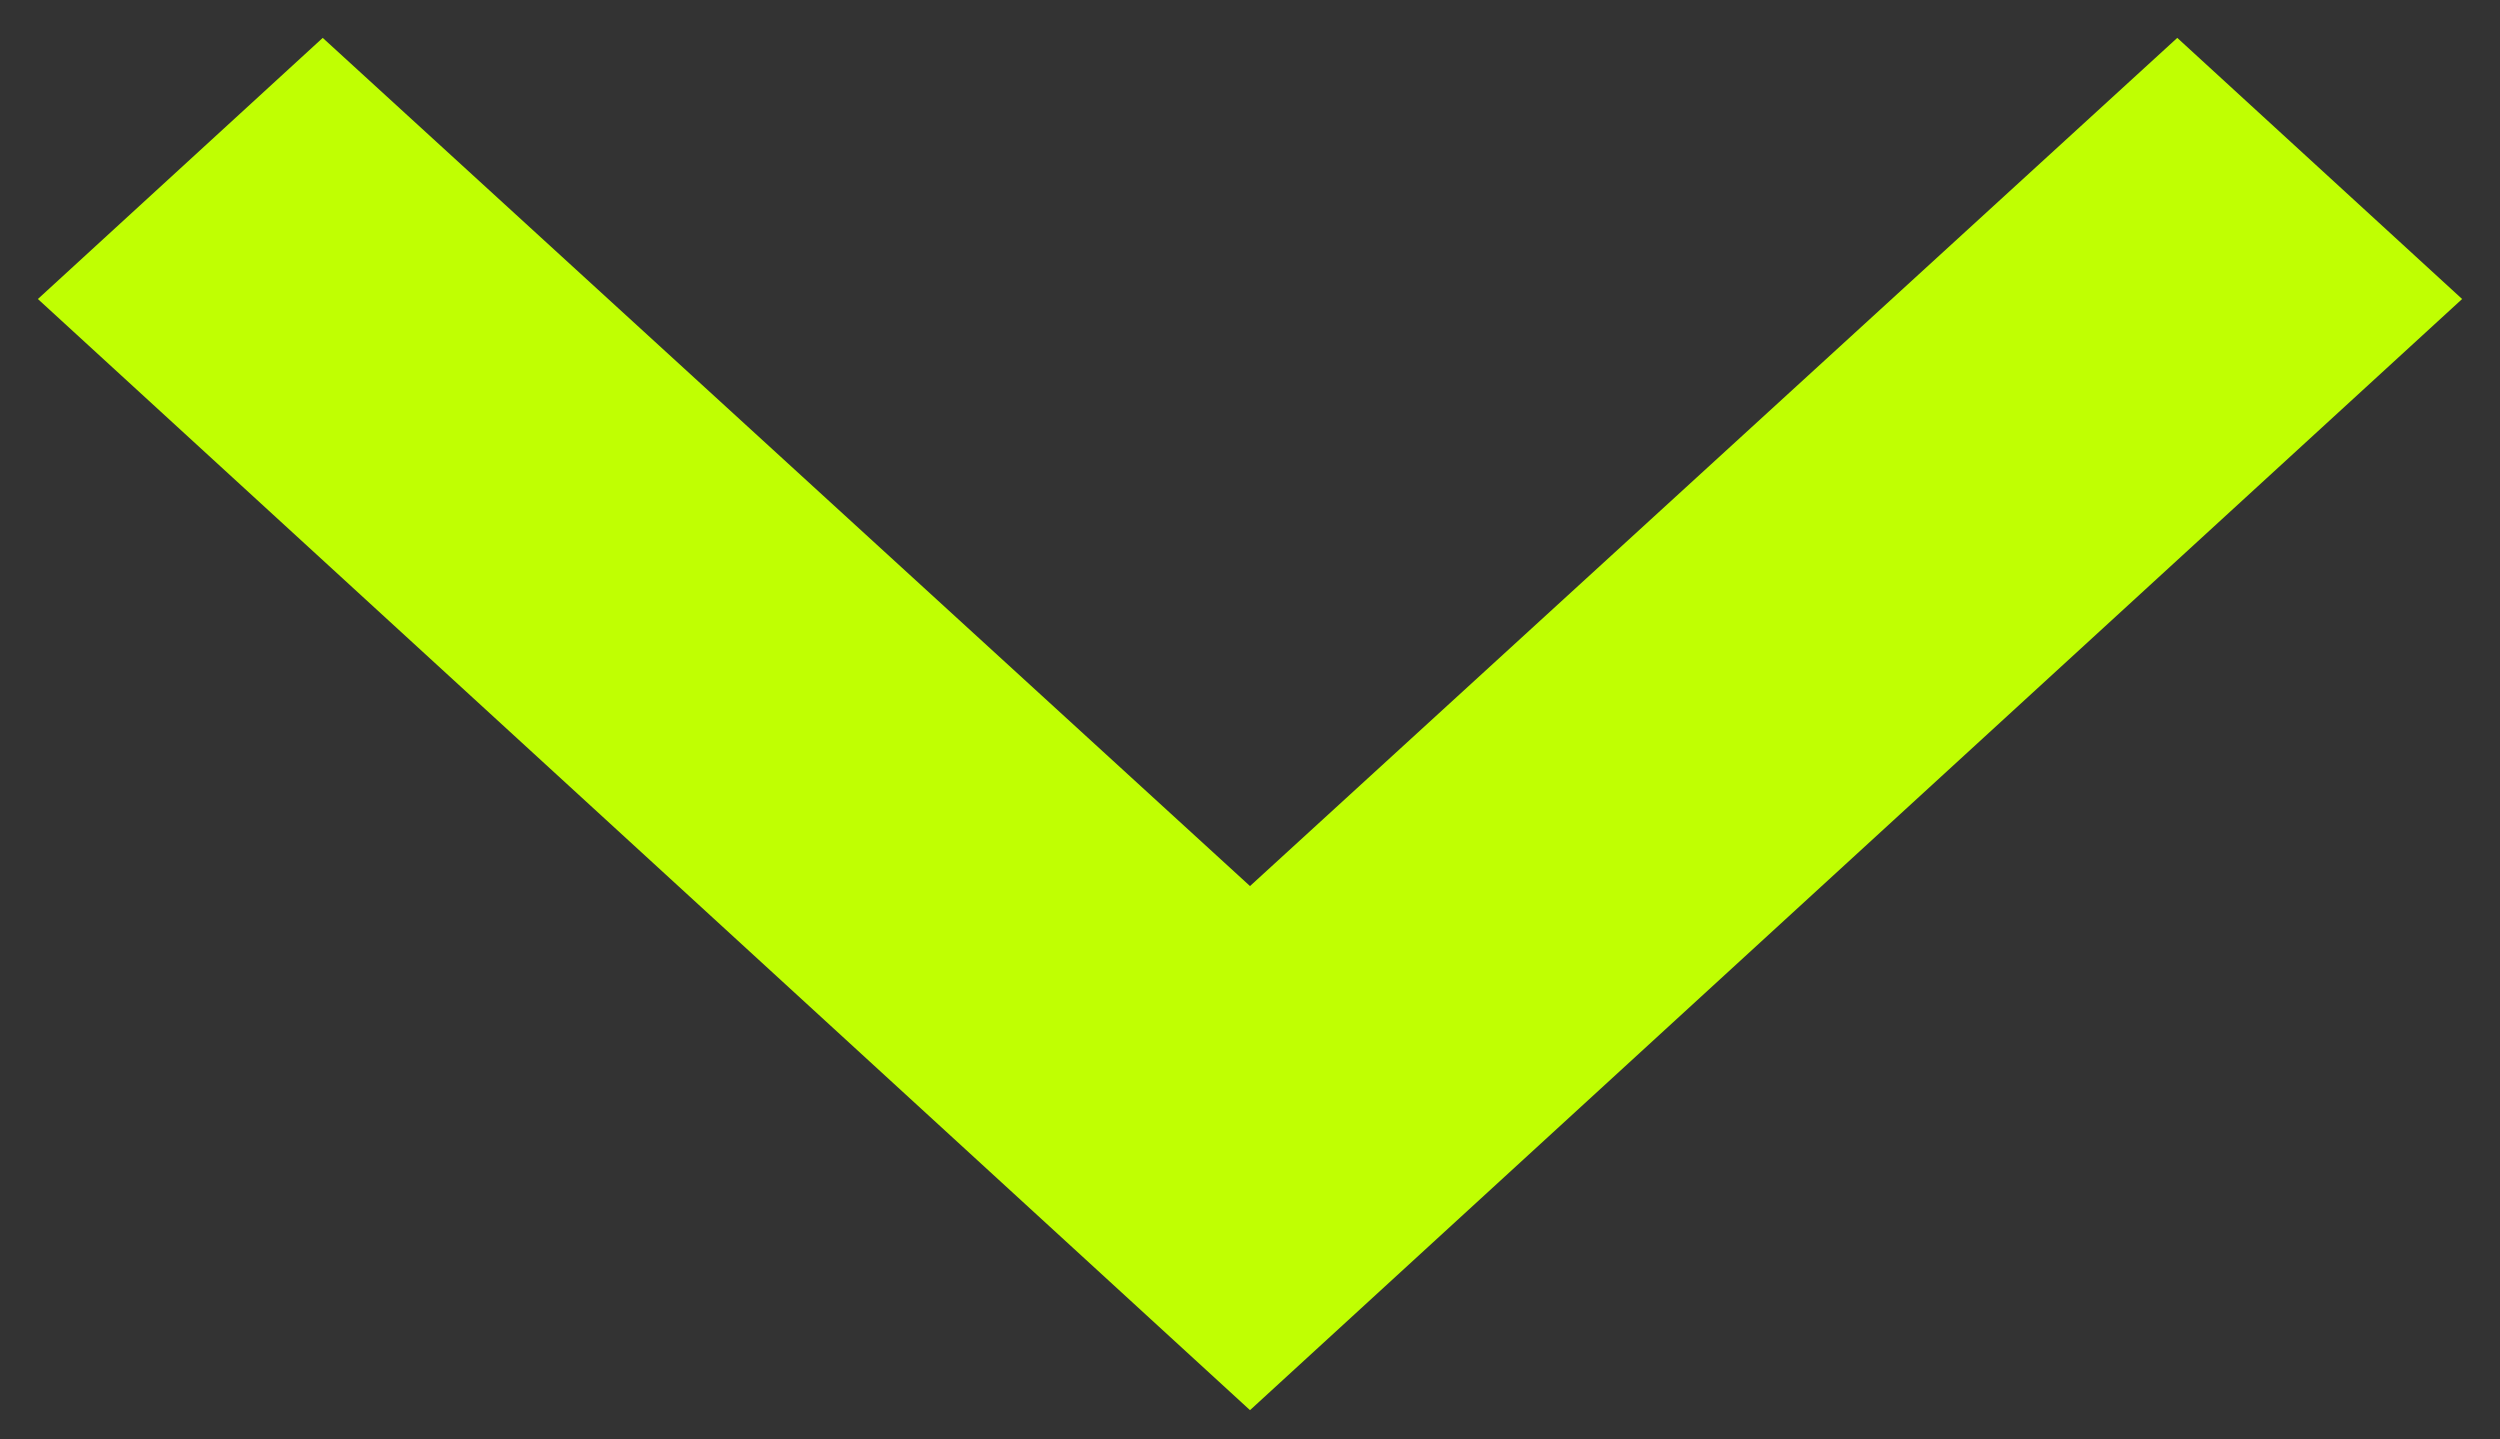 <?xml version="1.0" encoding="UTF-8"?>
<svg width="33px" height="19px" viewBox="0 0 33 19" version="1.1" xmlns="http://www.w3.org/2000/svg" xmlns:xlink="http://www.w3.org/1999/xlink">
    <rect x="0" y="0" width="33" height="19" fill="#333333" stroke="none"/>
    <!-- Generator: Sketch 54.1 (76490) - https://sketchapp.com -->
    <title>arrow-right</title>
    <desc>Created with Sketch.</desc>
    <g id="Page-1" stroke="none" stroke-width="1" fill="none" fill-rule="evenodd">
        <g id="arrow-right" transform="translate(16.5, 10) rotate(90) translate(-16.5, -10) translate(7, -6)" fill="#C0FF02" fill-rule="nonzero">
            <polygon id="Path" points="0 28.24 11.196 16 0 3.76 3.447 -1.77635684e-15 18.114 16 3.447 32"></polygon>
        </g>
    </g>
</svg>